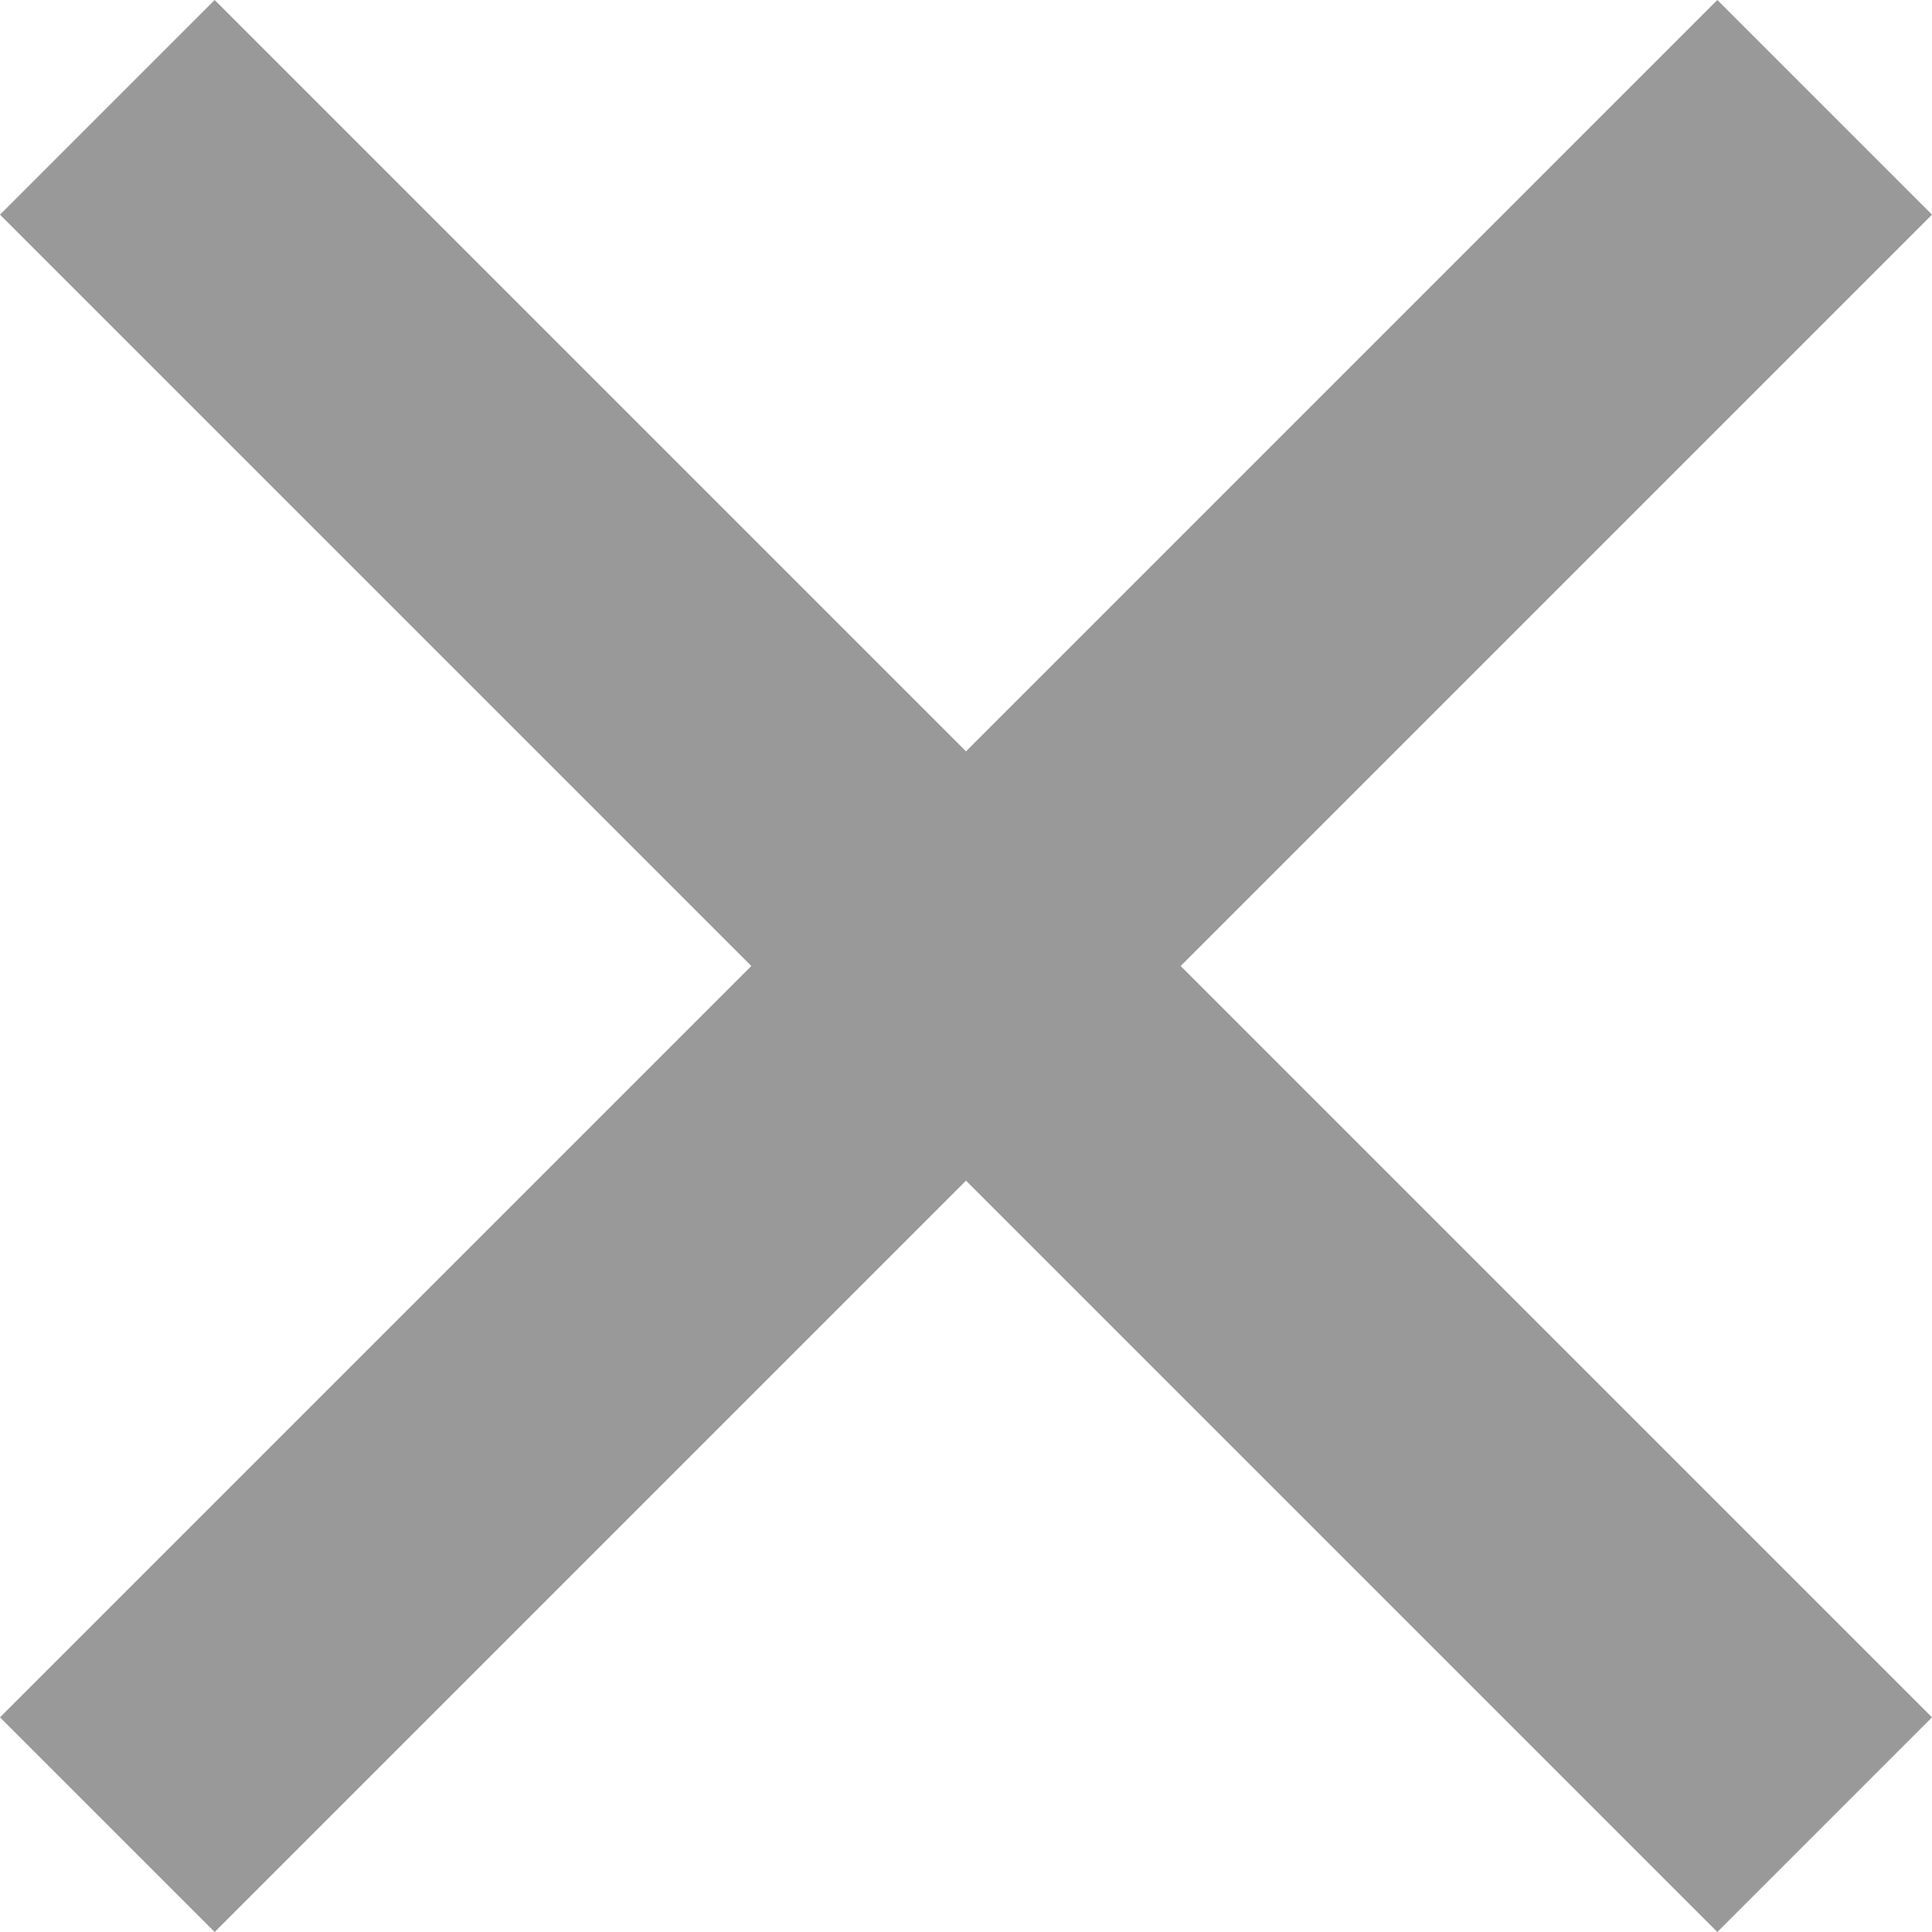 <svg width="10" height="10" viewBox="0 0 10 10" fill="none" xmlns="http://www.w3.org/2000/svg">
<path d="M5 3.889L8.889 0L10 1.111L6.111 5L10 8.889L8.889 10L5 6.111L1.111 10L0 8.889L3.889 5L0 1.111L1.111 0L5 3.889Z" fill="#999999"/>
</svg>
